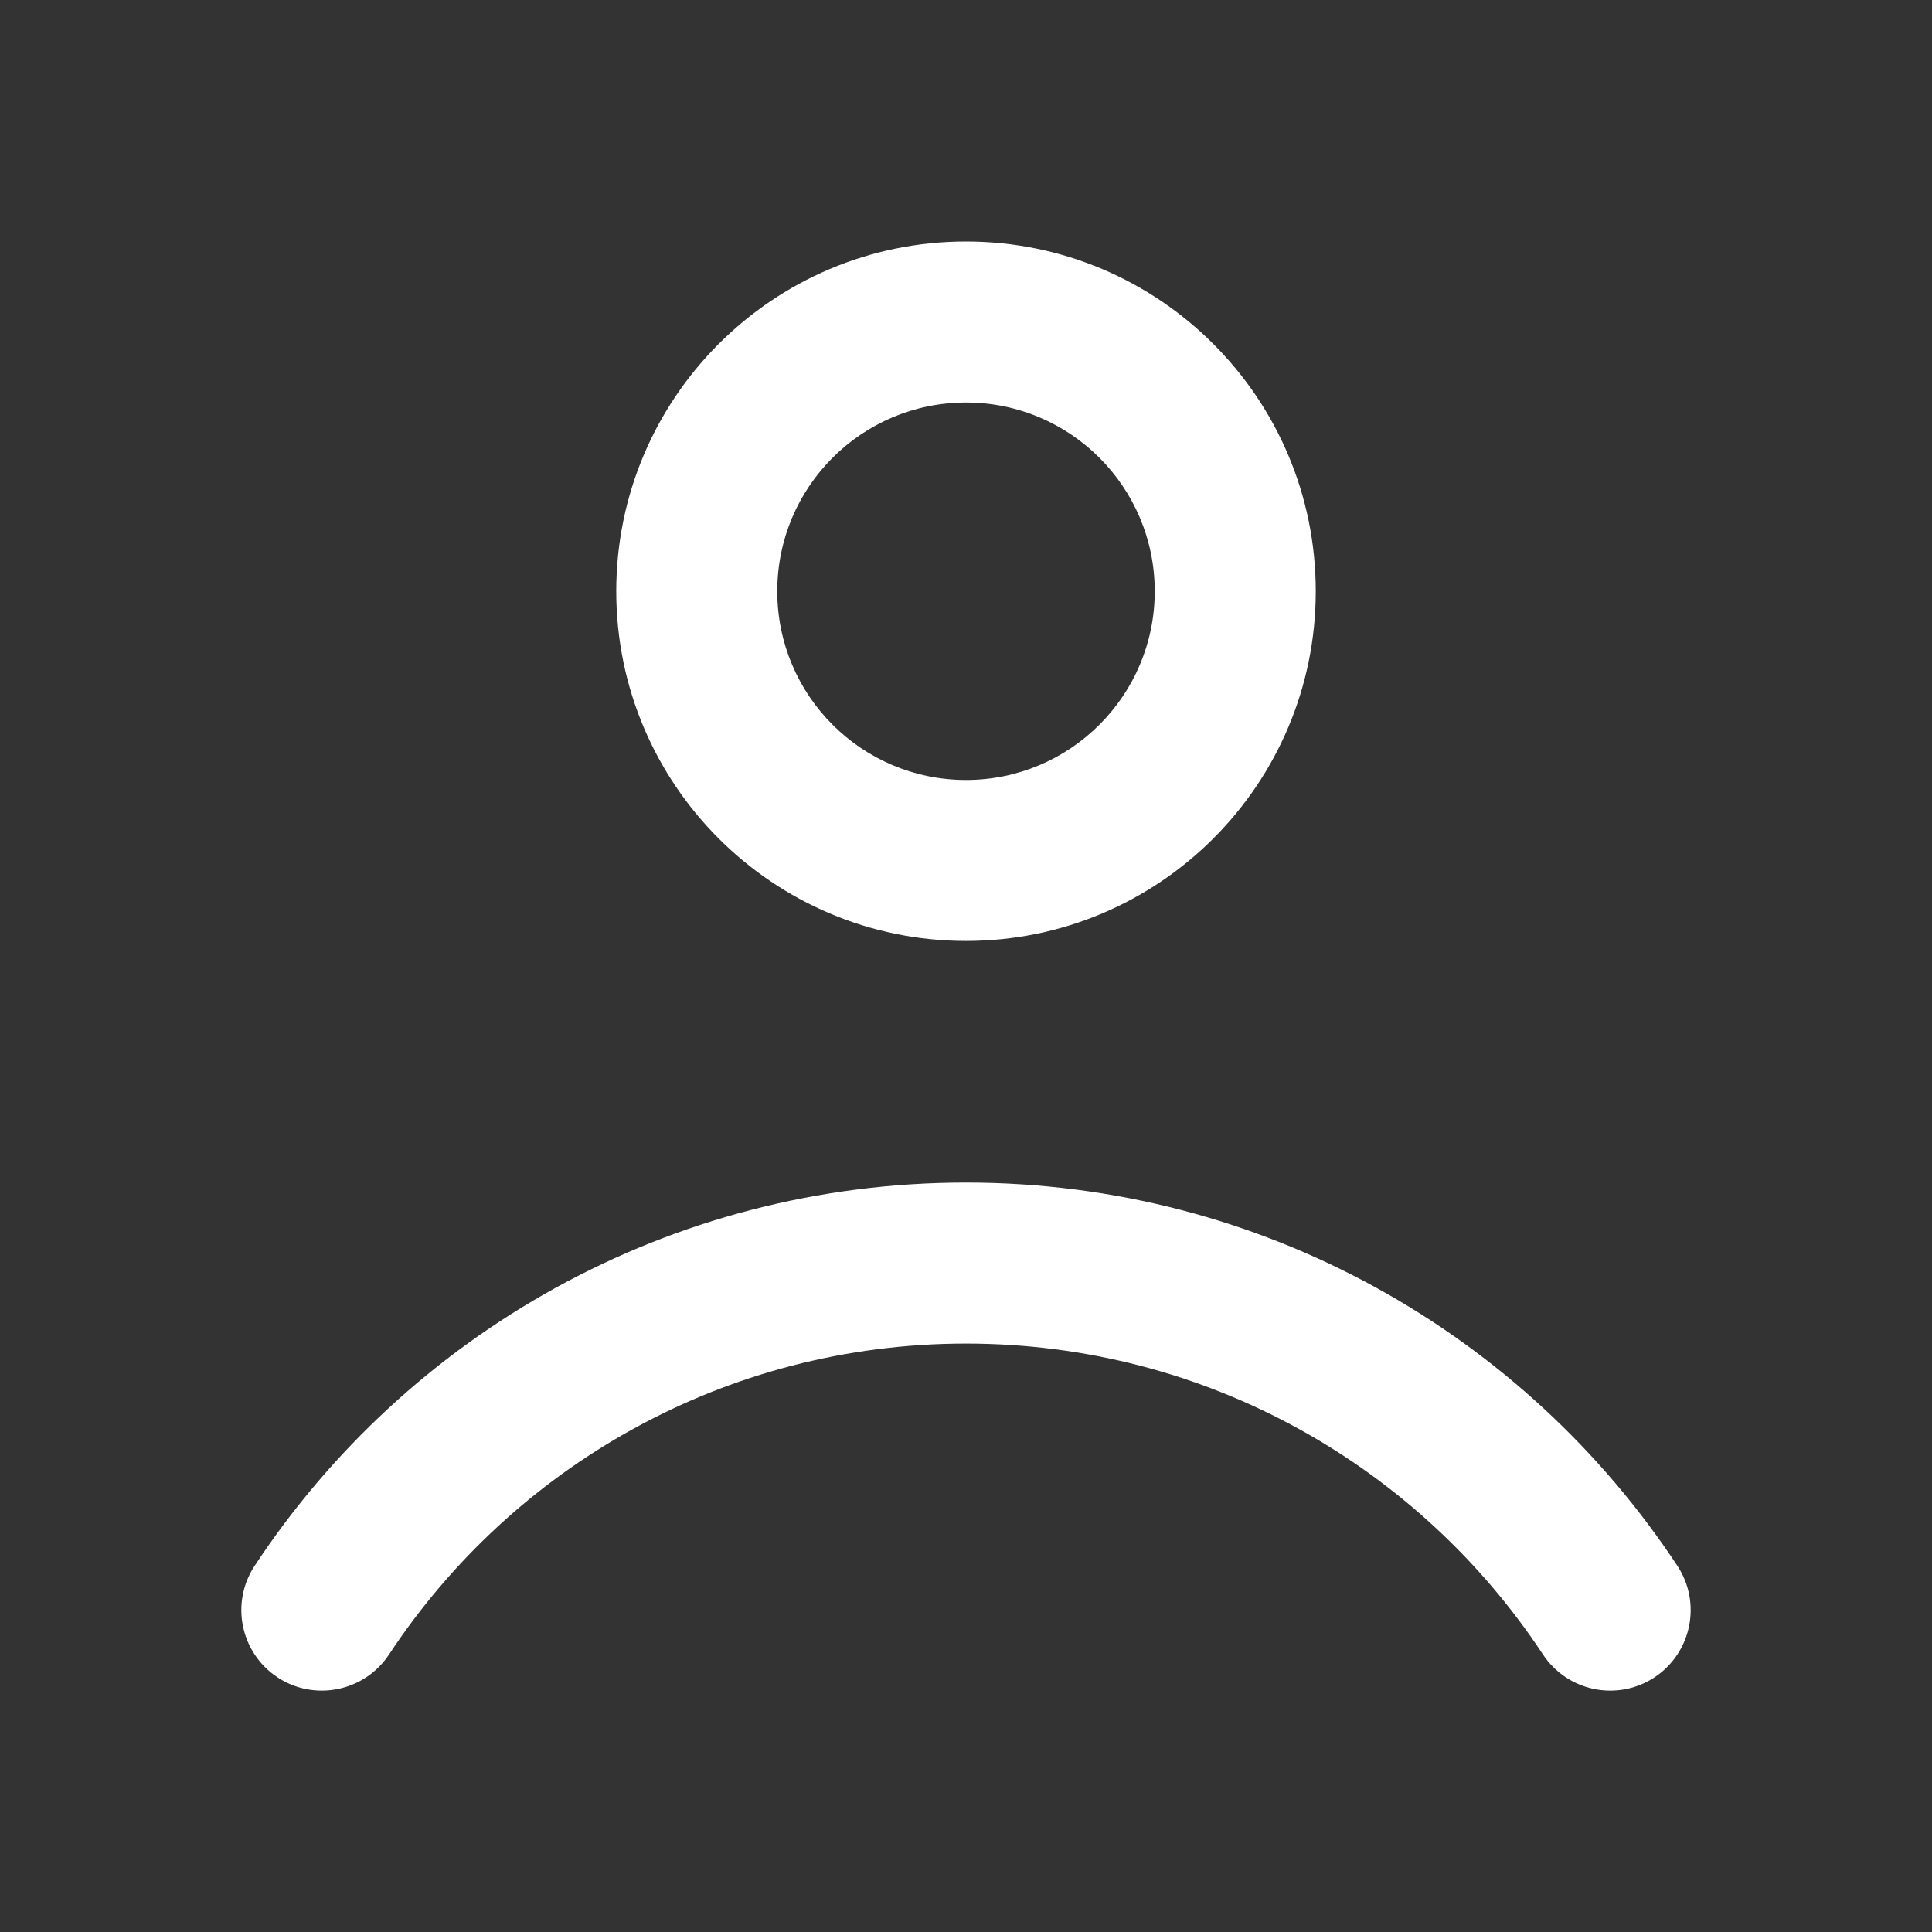 <svg width="32" height="32" viewBox="0 0 32 32" fill="none" xmlns="http://www.w3.org/2000/svg">
<rect x="0" y="0" width="32" height="32" fill="#333333" stroke="none"/>
<path fill-rule="evenodd" clip-rule="evenodd" d="M16 12.919C17.726 12.919 19.126 11.519 19.126 9.793C19.126 8.066 17.726 6.667 16 6.667C14.273 6.667 12.874 8.066 12.874 9.793C12.874 11.519 14.273 12.919 16 12.919ZM16 15.585C19.199 15.585 21.793 12.992 21.793 9.793C21.793 6.593 19.199 4 16 4C12.801 4 10.207 6.593 10.207 9.793C10.207 12.992 12.801 15.585 16 15.585Z" fill="white"/>
<path fill-rule="evenodd" clip-rule="evenodd" d="M16 22.254C12.008 22.254 8.492 24.298 6.444 27.403C6.038 28.017 5.211 28.187 4.596 27.782C3.982 27.376 3.812 26.549 4.218 25.934C6.739 22.113 11.074 19.587 16 19.587C20.926 19.587 25.261 22.113 27.782 25.934C28.188 26.549 28.018 27.376 27.404 27.782C26.789 28.187 25.962 28.017 25.556 27.403C23.508 24.298 19.992 22.254 16 22.254Z" fill="white"/>
</svg>
